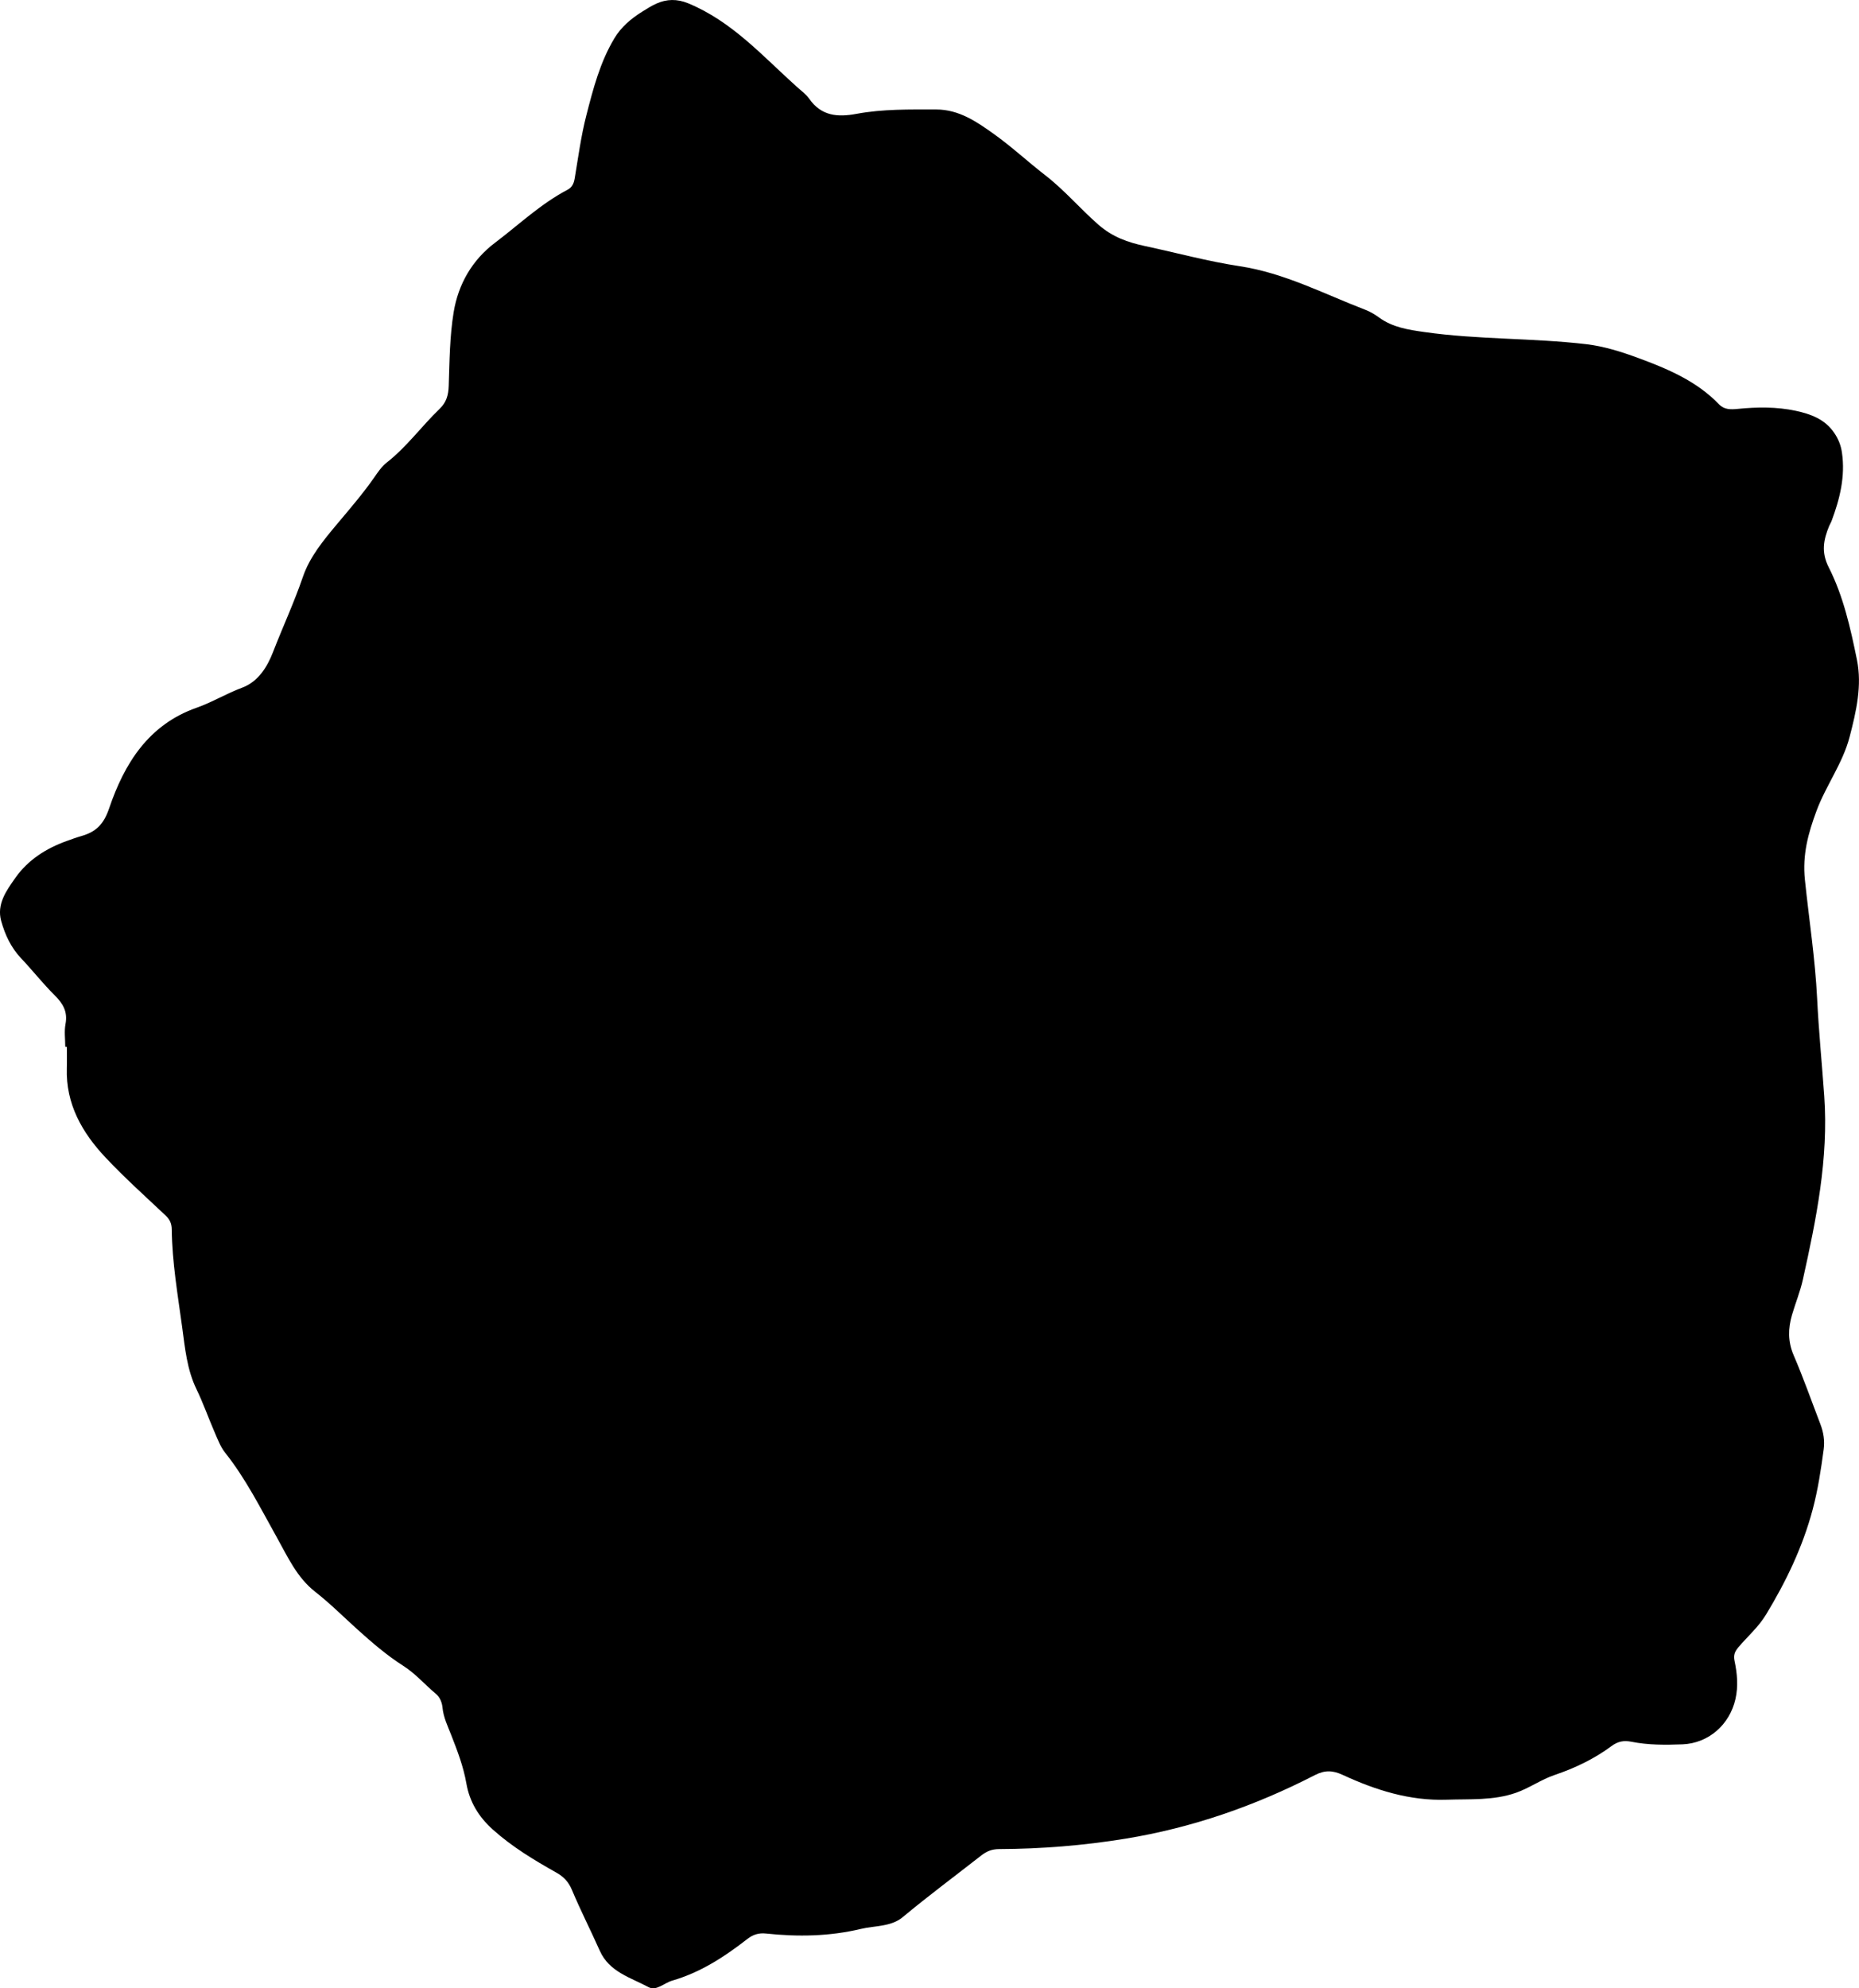 <?xml version="1.0" encoding="utf-8"?>
<!-- Generator: Adobe Illustrator 24.0.2, SVG Export Plug-In . SVG Version: 6.00 Build 0)  -->
<svg version="1.1" id="Layer_1" xmlns="http://www.w3.org/2000/svg" xmlns:xlink="http://www.w3.org/1999/xlink" x="0px" y="0px"
	 viewBox="0 0 651.78 696.94" style="enable-background:new 0 0 651.78 696.94;" xml:space="preserve">
<g>
	<path d="M22.88,366.94c0-2.66-0.4-5.4,0.09-7.97c0.82-4.3-0.87-7.17-3.8-10.07c-4.13-4.1-7.74-8.72-11.75-12.95
		c-3.56-3.75-5.67-8.31-7-13.09c-1.65-5.89,1.82-10.67,4.96-15.12c4.45-6.31,10.76-10.33,17.98-12.92c1.72-0.62,3.45-1.26,5.21-1.76
		c5.06-1.45,7.77-4.05,9.7-9.71c5.31-15.63,13.74-29.31,30.65-35.25c5.49-1.93,10.49-5,15.98-7.04c5.64-2.1,8.8-7.27,10.81-12.45
		c3.42-8.83,7.42-17.42,10.49-26.4c2.4-7,7.19-12.77,11.85-18.35c4.49-5.36,9.06-10.63,13.07-16.37c1.34-1.92,2.64-3.91,4.48-5.35
		c7.01-5.48,12.21-12.73,18.56-18.85c2.35-2.26,3.06-4.79,3.16-8.01c0.29-8.64,0.34-17.38,1.74-25.87
		c1.61-9.75,6.44-18.24,14.5-24.32c8.36-6.31,16-13.63,25.38-18.55c1.62-0.85,2.25-2.19,2.55-3.99c1.24-7.39,2.22-14.86,4.08-22.09
		c2.39-9.31,4.82-18.7,9.86-27.07c2.36-3.93,5.82-6.84,9.63-9.24c1.67-1.05,3.41-2.15,5.15-2.92c3.51-1.56,7.17-1.68,11.05-0.08
		c15.4,6.34,26.18,18.57,38.14,29.31c1.49,1.33,3.18,2.55,4.31,4.15c4.25,6.07,9.93,6.54,16.62,5.29c9.2-1.71,18.57-1.52,27.91-1.52
		c8.02,0,14.26,4.33,20.32,8.67c6.22,4.45,11.86,9.7,17.92,14.39c6.73,5.2,12.22,11.72,18.61,17.31c4.98,4.36,10.35,6.22,16.37,7.51
		c11.05,2.36,22,5.36,33.15,7.05c15.73,2.38,29.58,9.72,44.11,15.3c1.69,0.65,3.31,1.61,4.77,2.68c4.77,3.48,10.24,4.3,15.93,5.11
		c18.82,2.68,37.86,2.05,56.7,4.25c6.29,0.74,12.35,2.67,18.25,4.84c10.33,3.81,20.47,8.08,28.34,16.25
		c1.85,1.92,4.13,1.83,6.51,1.6c6.83-0.68,13.67-0.77,20.4,0.67c5.26,1.13,10.22,2.94,13.48,7.75c1.45,2.13,2.33,4.33,2.7,6.88
		c1.22,8.36-0.73,16.21-3.62,23.94c-0.23,0.62-0.6,1.19-0.86,1.8c-1.97,4.8-2.87,9.15-0.16,14.48c5.14,10.12,7.63,21.32,9.89,32.39
		c1.86,9.11-0.24,18.14-2.56,27.06c-2.43,9.31-8.28,17.01-11.59,25.89c-2.91,7.81-5,15.38-4.09,24.16
		c1.44,13.89,3.6,27.73,4.29,41.69c0.56,11.44,1.7,22.83,2.5,34.24c1.53,21.86-2.8,43.11-7.5,64.27c-0.93,4.21-2.61,8.24-3.82,12.4
		c-1.38,4.74-1.47,9.32,0.58,14.1c3.42,7.93,6.28,16.1,9.38,24.17c1.1,2.85,1.57,5.83,1.16,8.84c-0.95,7.08-2.01,14.12-3.86,21.07
		c-3.51,13.16-9.3,25.2-16.33,36.8c-2.65,4.38-6.41,7.63-9.64,11.41c-1.34,1.57-1.86,2.81-1.43,4.85c0.93,4.41,1.35,8.83,0.33,13.37
		c-2.03,9-9.43,15.54-18.59,15.9c-5.99,0.23-11.99,0.27-17.92-0.91c-2.56-0.51-4.68-0.17-6.95,1.52
		c-6.04,4.48-12.82,7.72-19.94,10.13c-4.76,1.61-8.84,4.59-13.58,6.25c-7.92,2.76-16.09,2.14-24.23,2.42
		c-13.02,0.44-24.96-3.36-36.53-8.71c-3.4-1.57-6.19-1.74-9.73,0.09c-20.99,10.8-43.08,18.48-66.44,22.29
		c-14.66,2.39-29.42,3.58-44.26,3.64c-2.5,0.01-4.33,0.73-6.3,2.27c-9.17,7.18-18.53,14.12-27.49,21.58
		c-4.11,3.43-9.76,2.96-14.7,4.14c-10.94,2.62-22.1,2.8-33.26,1.61c-2.5-0.27-4.53,0.36-6.48,1.88
		c-8.04,6.26-16.42,11.75-26.44,14.65c-2.74,0.79-5.54,3.74-8.27,2.26c-6.26-3.37-13.75-5.29-17.07-12.76
		c-3.18-7.14-6.75-14.12-9.77-21.32c-1.19-2.83-2.89-4.62-5.47-6.07c-7.84-4.41-15.51-9.02-22.28-15.1
		c-4.96-4.46-8.13-9.7-9.25-16.12c-1.04-5.97-3.18-11.54-5.37-17.12c-1.21-3.09-2.68-6.08-3-9.48c-0.18-1.84-0.91-3.66-2.35-4.86
		c-3.83-3.2-7.11-7.05-11.36-9.76c-5.78-3.68-10.94-8.13-16.02-12.7c-4.95-4.46-9.68-9.2-14.91-13.29
		c-6.45-5.05-9.65-12.28-13.42-19.02c-5.69-10.16-10.88-20.58-18.18-29.77c-1.62-2.04-2.58-4.65-3.64-7.08
		c-2.19-5.03-4-10.24-6.39-15.17c-3.35-6.91-4.02-14.43-5.02-21.78c-1.55-11.36-3.51-22.72-3.65-34.24c-0.02-1.99-0.65-3.42-2.1-4.8
		c-7.14-6.74-14.48-13.31-21.19-20.46c-8.15-8.69-13.88-18.69-13.49-31.21c0.08-2.49,0.01-4.99,0.01-7.49
		C23.25,366.94,23.06,366.94,22.88,366.94z"/>
</g>
</svg>
